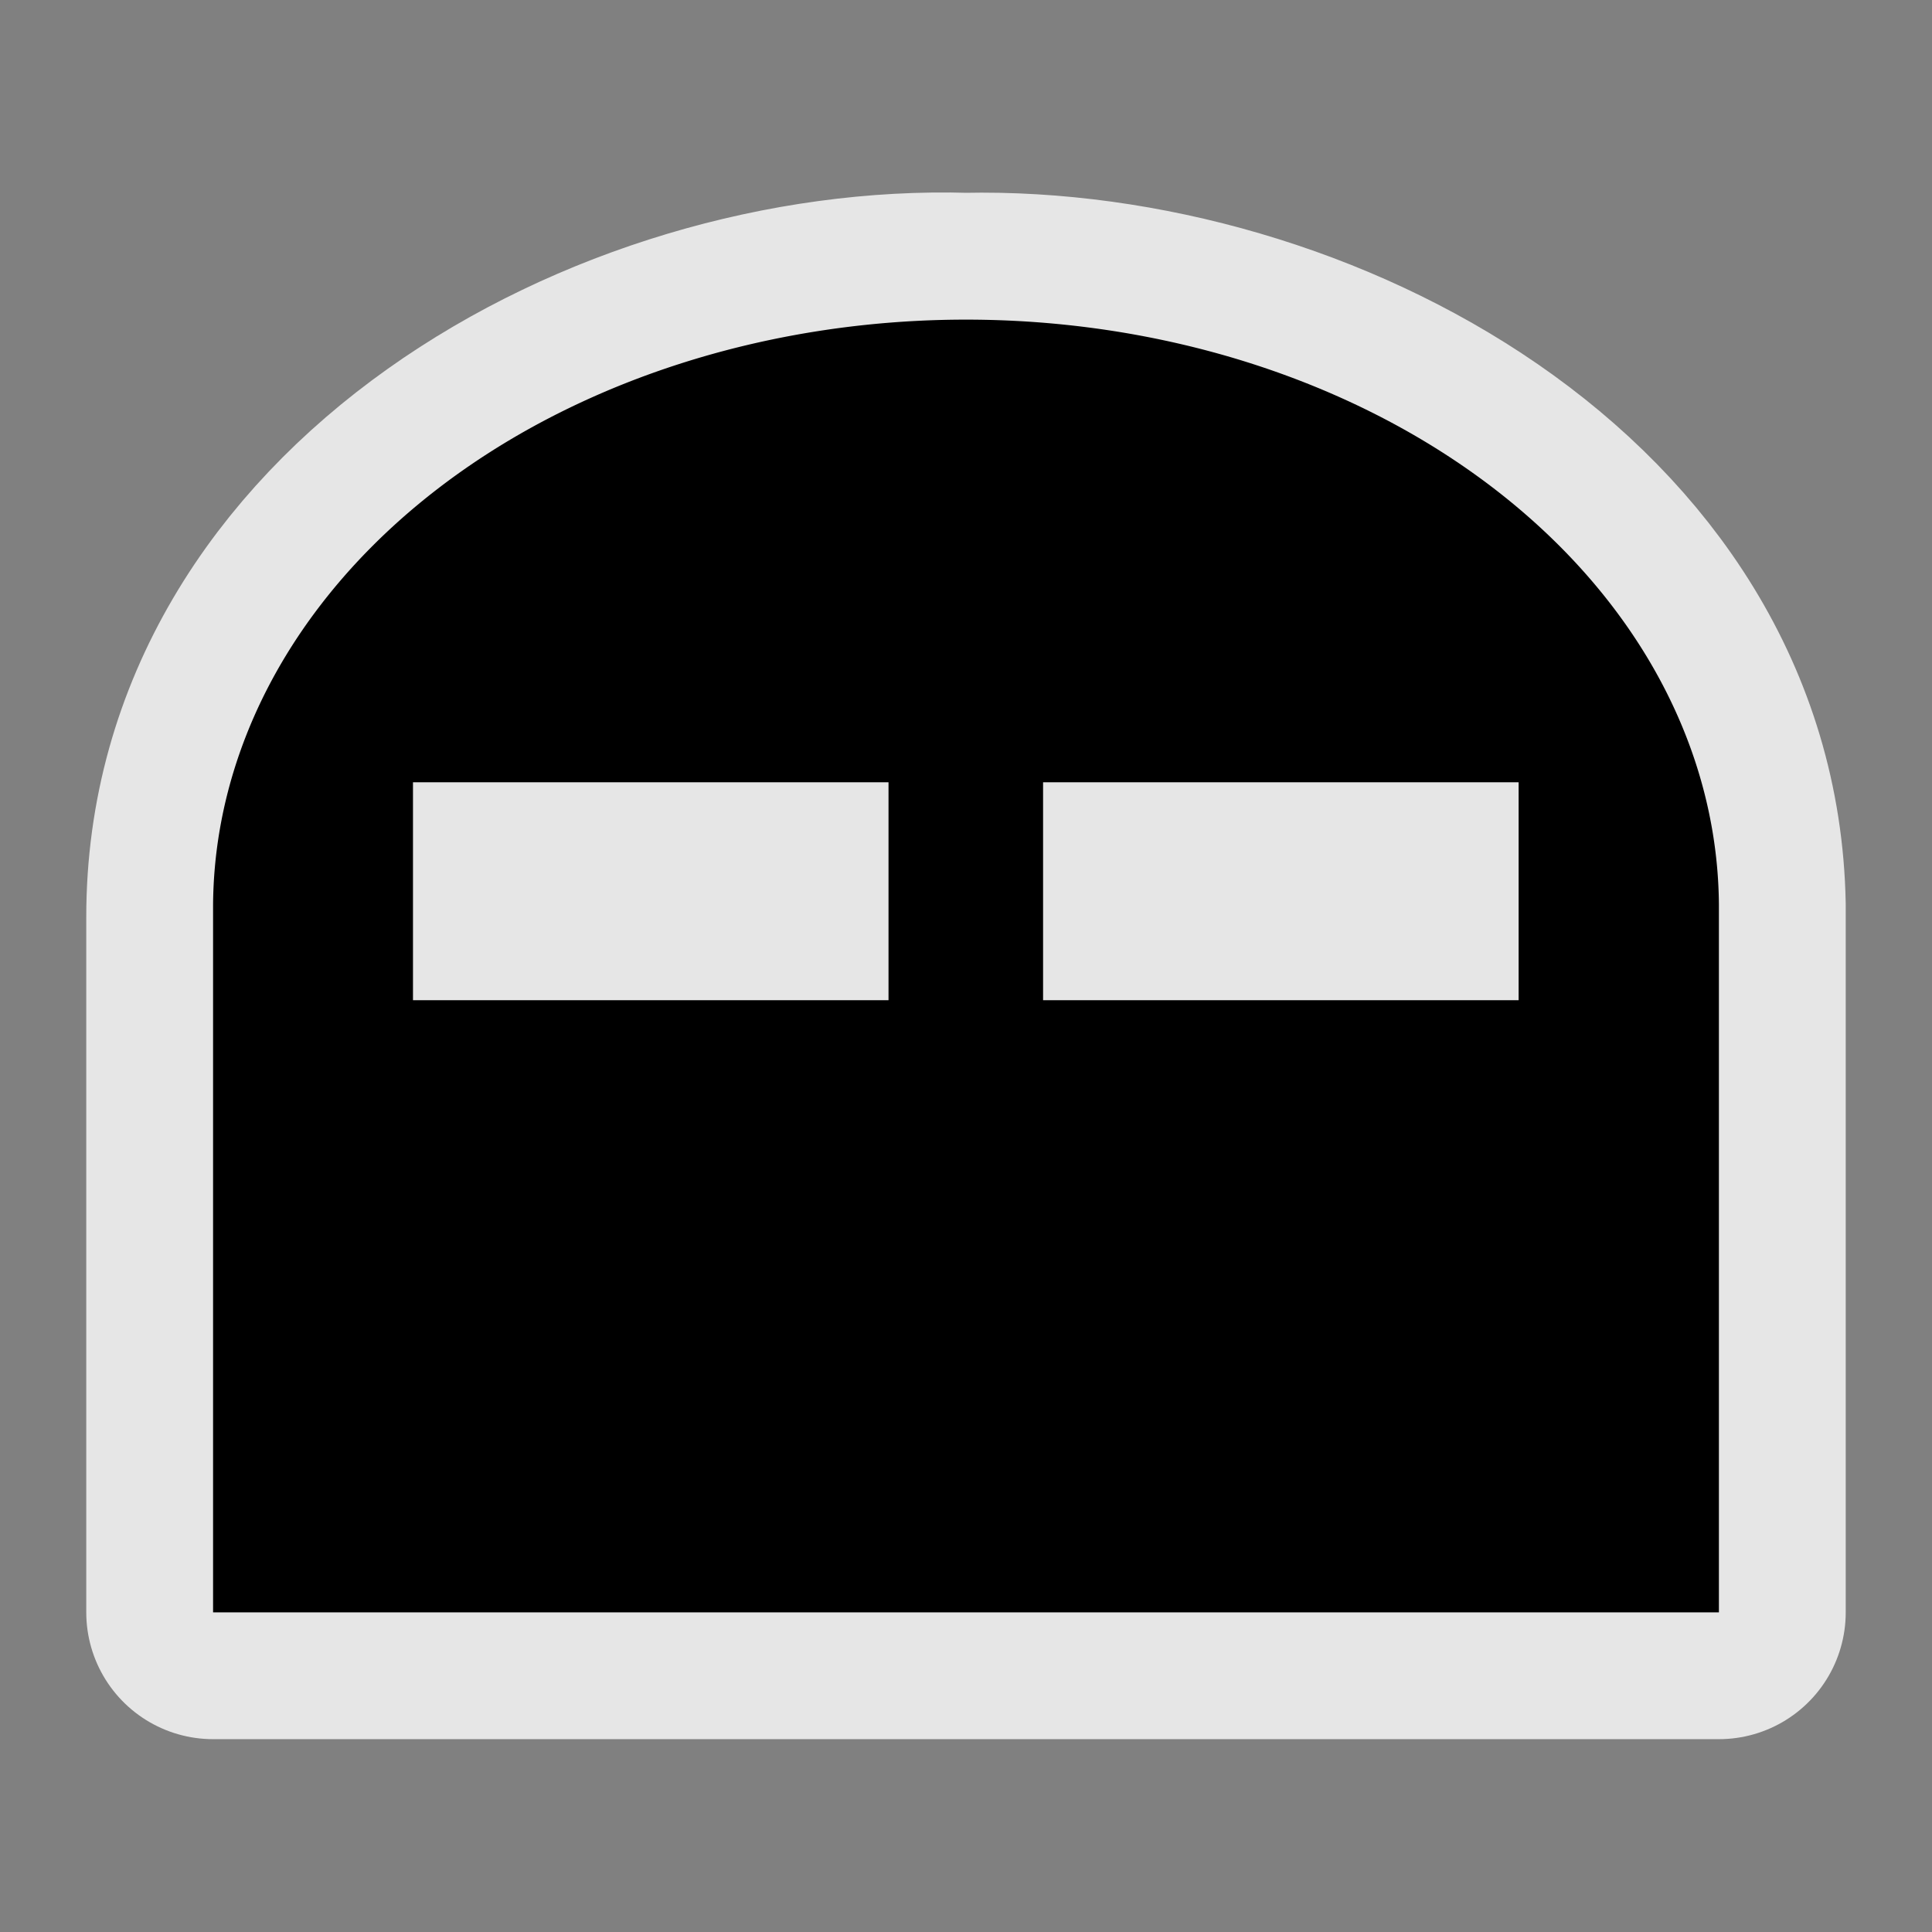 <svg height="580" width="580" xmlns="http://www.w3.org/2000/svg"><rect width="100%" height="100%" fill="#808080" stroke="none"/><path d="m289.94 95.956c-102.74-3.141-226.072 65.574-225.974 179.464v208.62h452.064c0-70.77 0-141.53 0-212.3-2.11-112.99-125.15-177.933-226.09-175.784zm-165.96 138.884h142.76v65.43c-47.59 0-95.17 0-142.76 0 0-21.81 0-43.62 0-65.43zm189.16 0h142.76v65.43c-47.59 0-95.17 0-142.76 0 0-21.81 0-43.62 0-65.43z" fill="none" opacity=".8" stroke="#fff" stroke-linejoin="round" stroke-width="76.14"/><path d="m289.94 95.956a226.03 176.65 0 0 0 -225.974 175.784v.87 211.43h452.064v-211.43-.87a226.03 176.65 0 0 0 -226.09-175.784zm-165.96 138.884h142.76v65.43h-142.76zm189.16 0h142.76v65.43h-142.76z"/></svg>